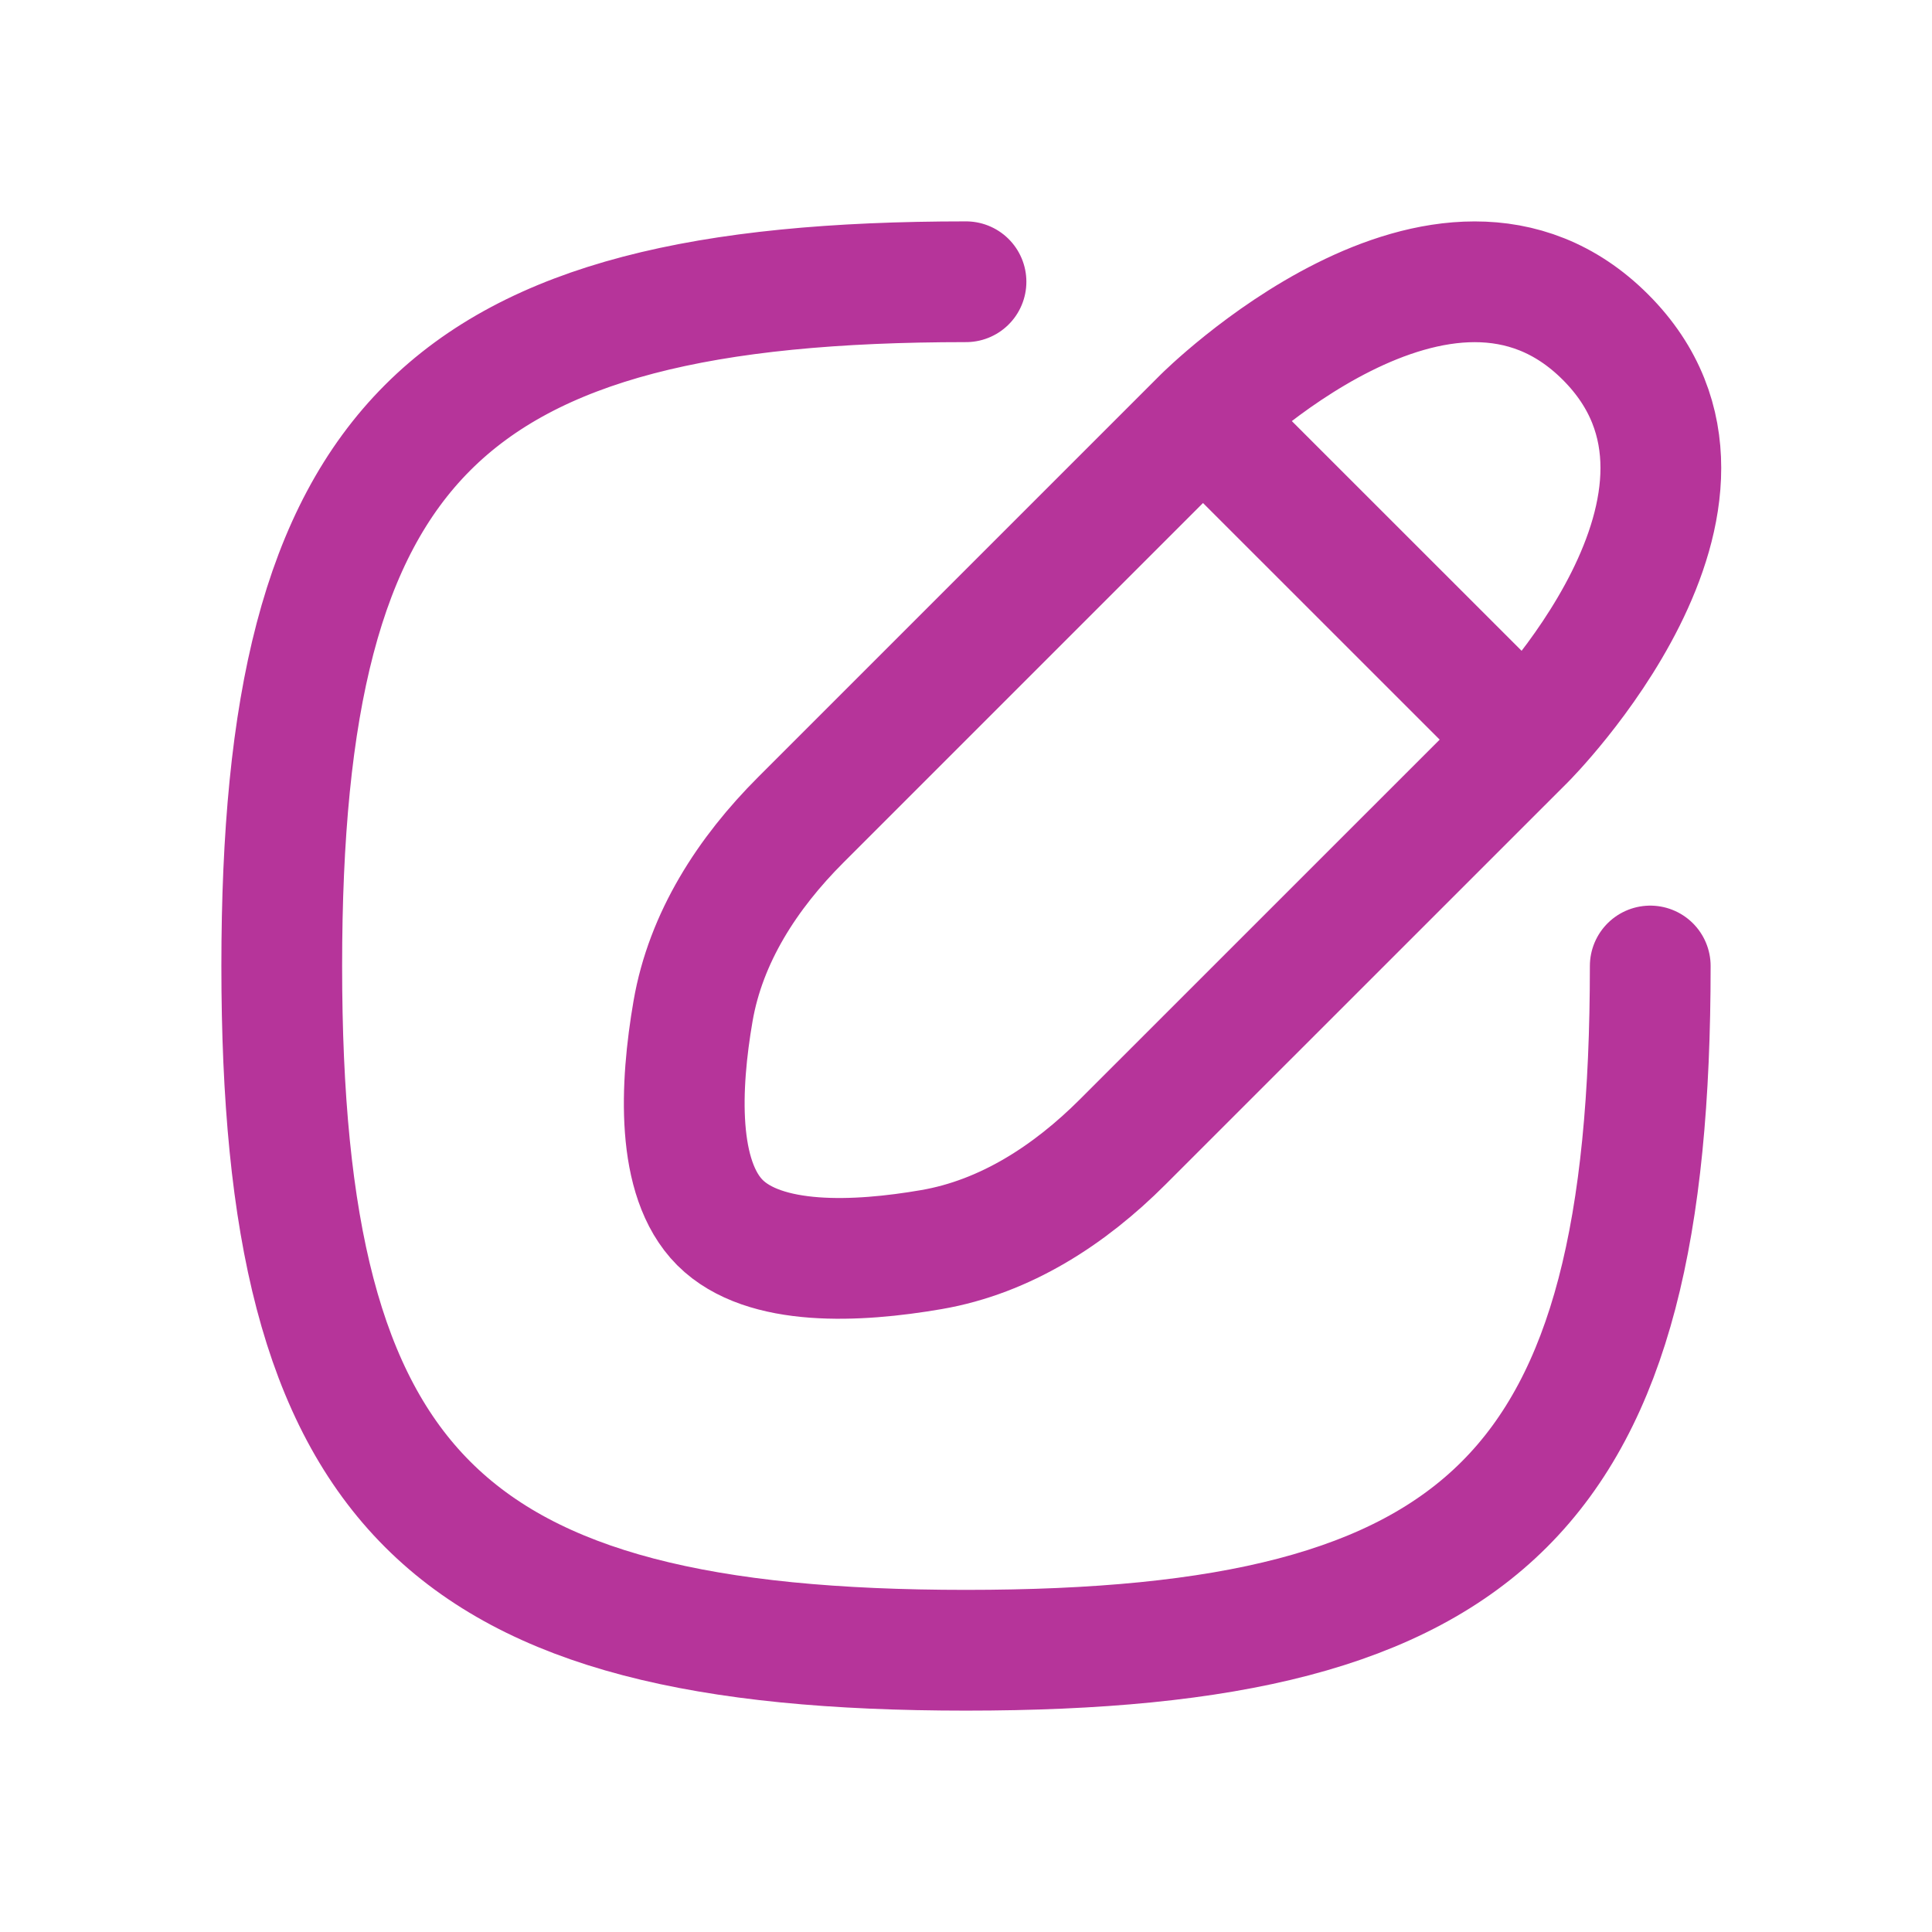 <!DOCTYPE svg PUBLIC "-//W3C//DTD SVG 1.1//EN" "http://www.w3.org/Graphics/SVG/1.1/DTD/svg11.dtd">
<!-- Uploaded to: SVG Repo, www.svgrepo.com, Transformed by: SVG Repo Mixer Tools -->
<svg width="256px" height="256px" viewBox="0 0 24 24" fill="none" xmlns="http://www.w3.org/2000/svg">
<g id="SVGRepo_bgCarrier" stroke-width="0"/>
<g id="SVGRepo_tracerCarrier" stroke-linecap="round" stroke-linejoin="round" stroke="#CCCCCC" stroke-width="0.048"/>
<g id="SVGRepo_iconCarrier"> <path d="M18.945 9.188L14.944 5.188M18.945 9.188L13.946 14.186C13.287 14.845 12.488 15.365 11.57 15.523C10.643 15.683 9.493 15.736 8.944 15.188C8.396 14.639 8.449 13.489 8.609 12.562C8.767 11.644 9.287 10.845 9.946 10.186L14.944 5.188M18.945 9.188C18.945 9.188 21.944 6.188 19.944 4.188C17.944 2.188 14.944 5.188 14.944 5.188M20.5 12C20.5 18.5 18.5 20.5 12 20.5C5.5 20.5 3.5 18.5 3.5 12C3.5 5.5 5.5 3.5 12 3.5" stroke="#B6349A" stroke-width="1.5" stroke-linecap="round" stroke-linejoin="round"/> </g>
</svg>